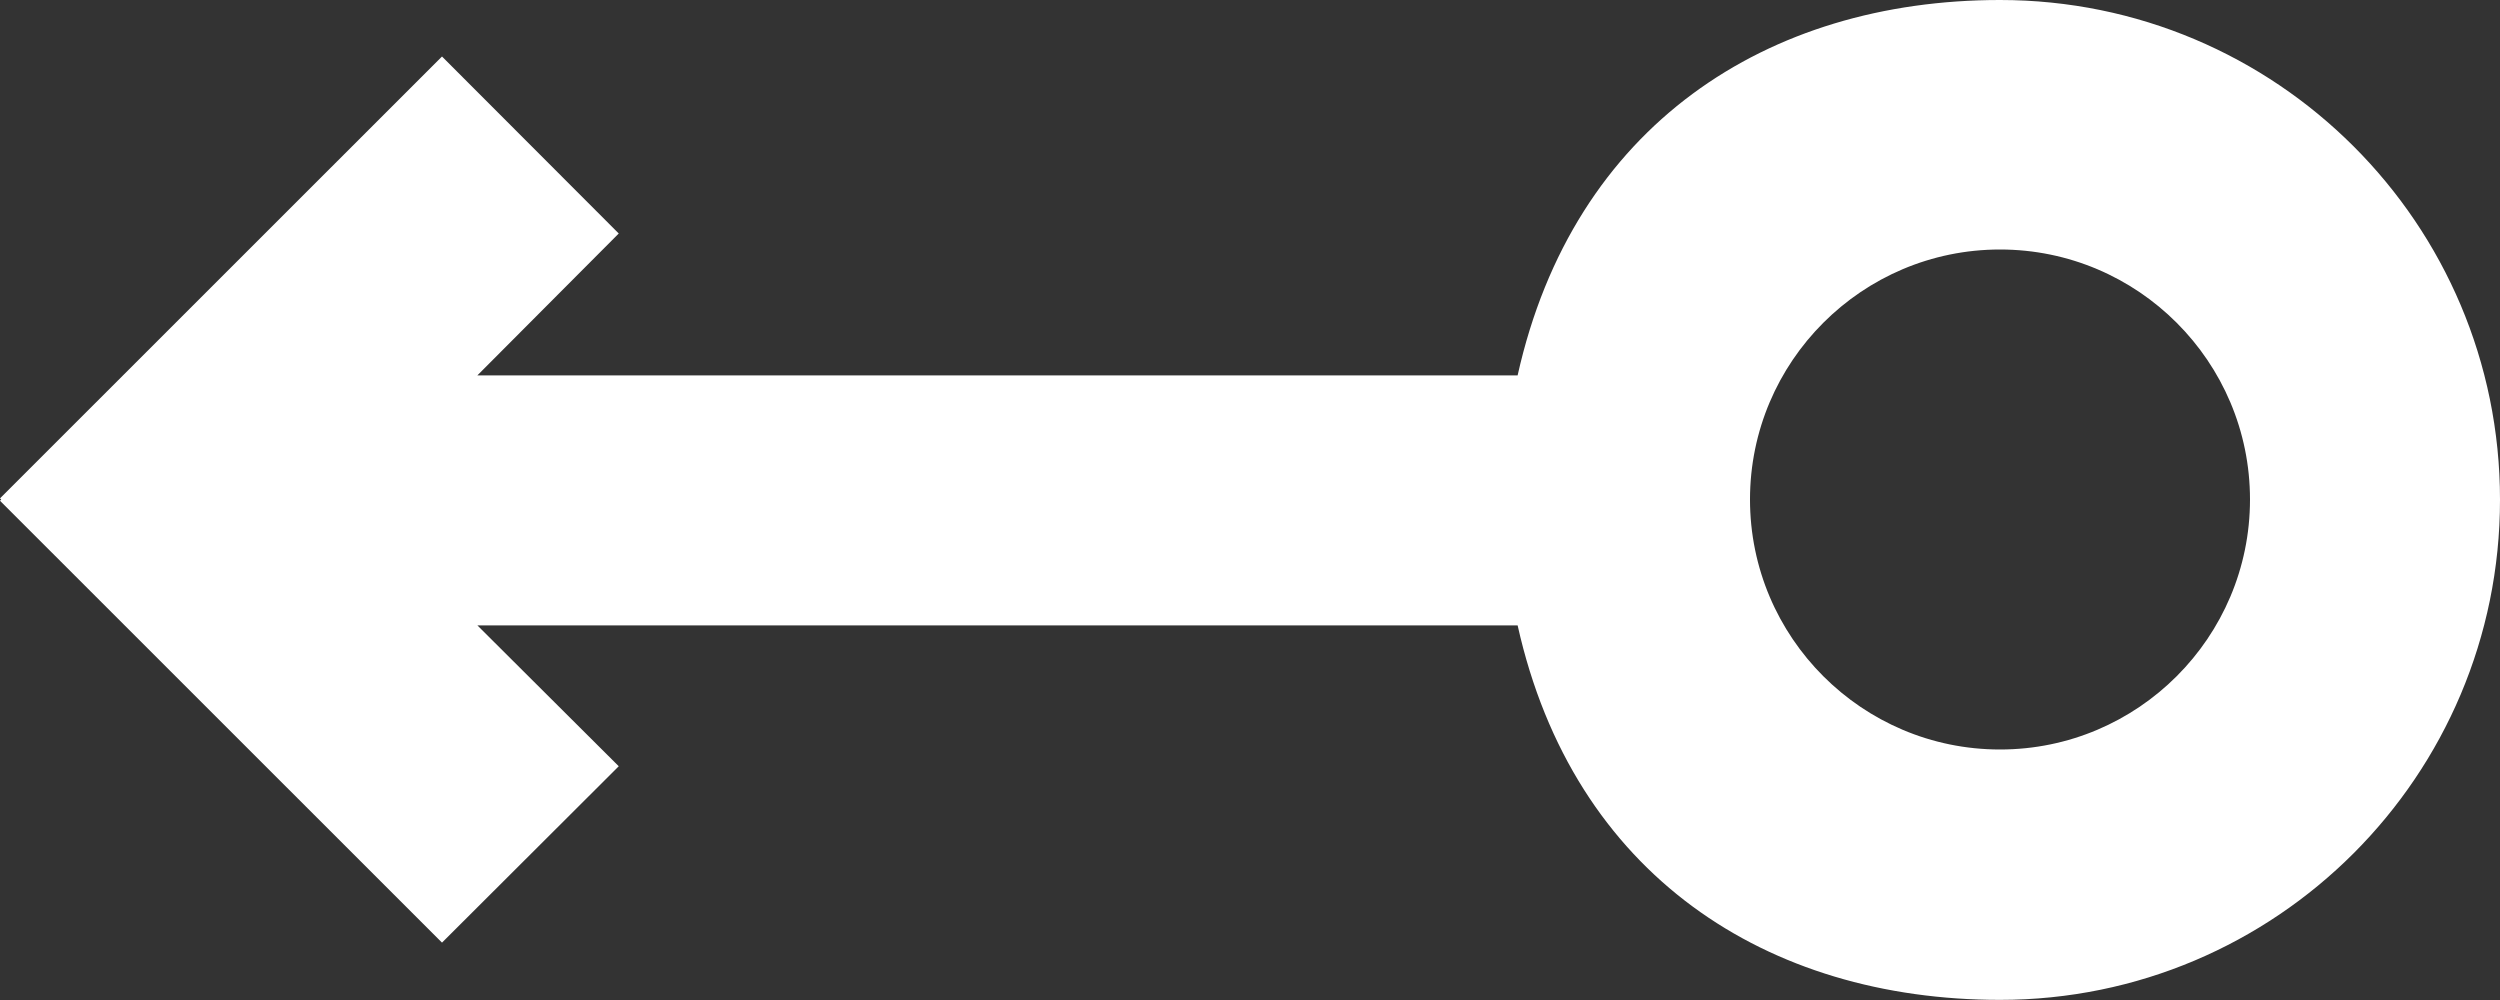 <?xml version="1.0" encoding="UTF-8" standalone="no"?>
<svg width="20px" height="8px" viewBox="0 0 20 8" version="1.1" xmlns="http://www.w3.org/2000/svg" xmlns:xlink="http://www.w3.org/1999/xlink">
    <rect x="0" y="0" width="20" height="8" fill="#333333" stroke="none"/>
    <!-- Generator: Sketch 3.8.1 (29687) - http://www.bohemiancoding.com/sketch -->
    <title>arrow_left_circle [#303]</title>
    <desc>Created with Sketch.</desc>
    <defs></defs>
    <g id="Page-1" stroke="none" stroke-width="1" fill="none" fill-rule="evenodd">
        <g id="Dribbble-Dark-Preview" transform="translate(-420, -6805)" fill="#FFFFFF">
            <g id="icons" transform="translate(56, 160)">
                <path d="M382,6648.996 C382,6650.099 381.103,6650.996 380,6650.996 C378.897,6650.996 378,6650.099 378,6648.996 C378,6647.893 378.897,6646.996 380,6646.996 C381.103,6646.996 382,6647.893 382,6648.996 M376.141,6648.003 L367.819,6648.003 L368.95,6646.868 L367.536,6645.452 L364,6648.987 L364.01,6648.996 L364,6649.006 L367.536,6652.541 L368.95,6651.13 L367.819,6650.003 L376.141,6650.003 C376.587,6652.003 378.138,6652.999 380,6652.999 C382.209,6652.999 384,6651.207 384,6648.998 C384,6646.788 382.209,6645 380,6645 C378.138,6645 376.587,6646.003 376.141,6648.003" id="arrow_left_circle-[#303]"></path>
            </g>
        </g>
    </g>
</svg>